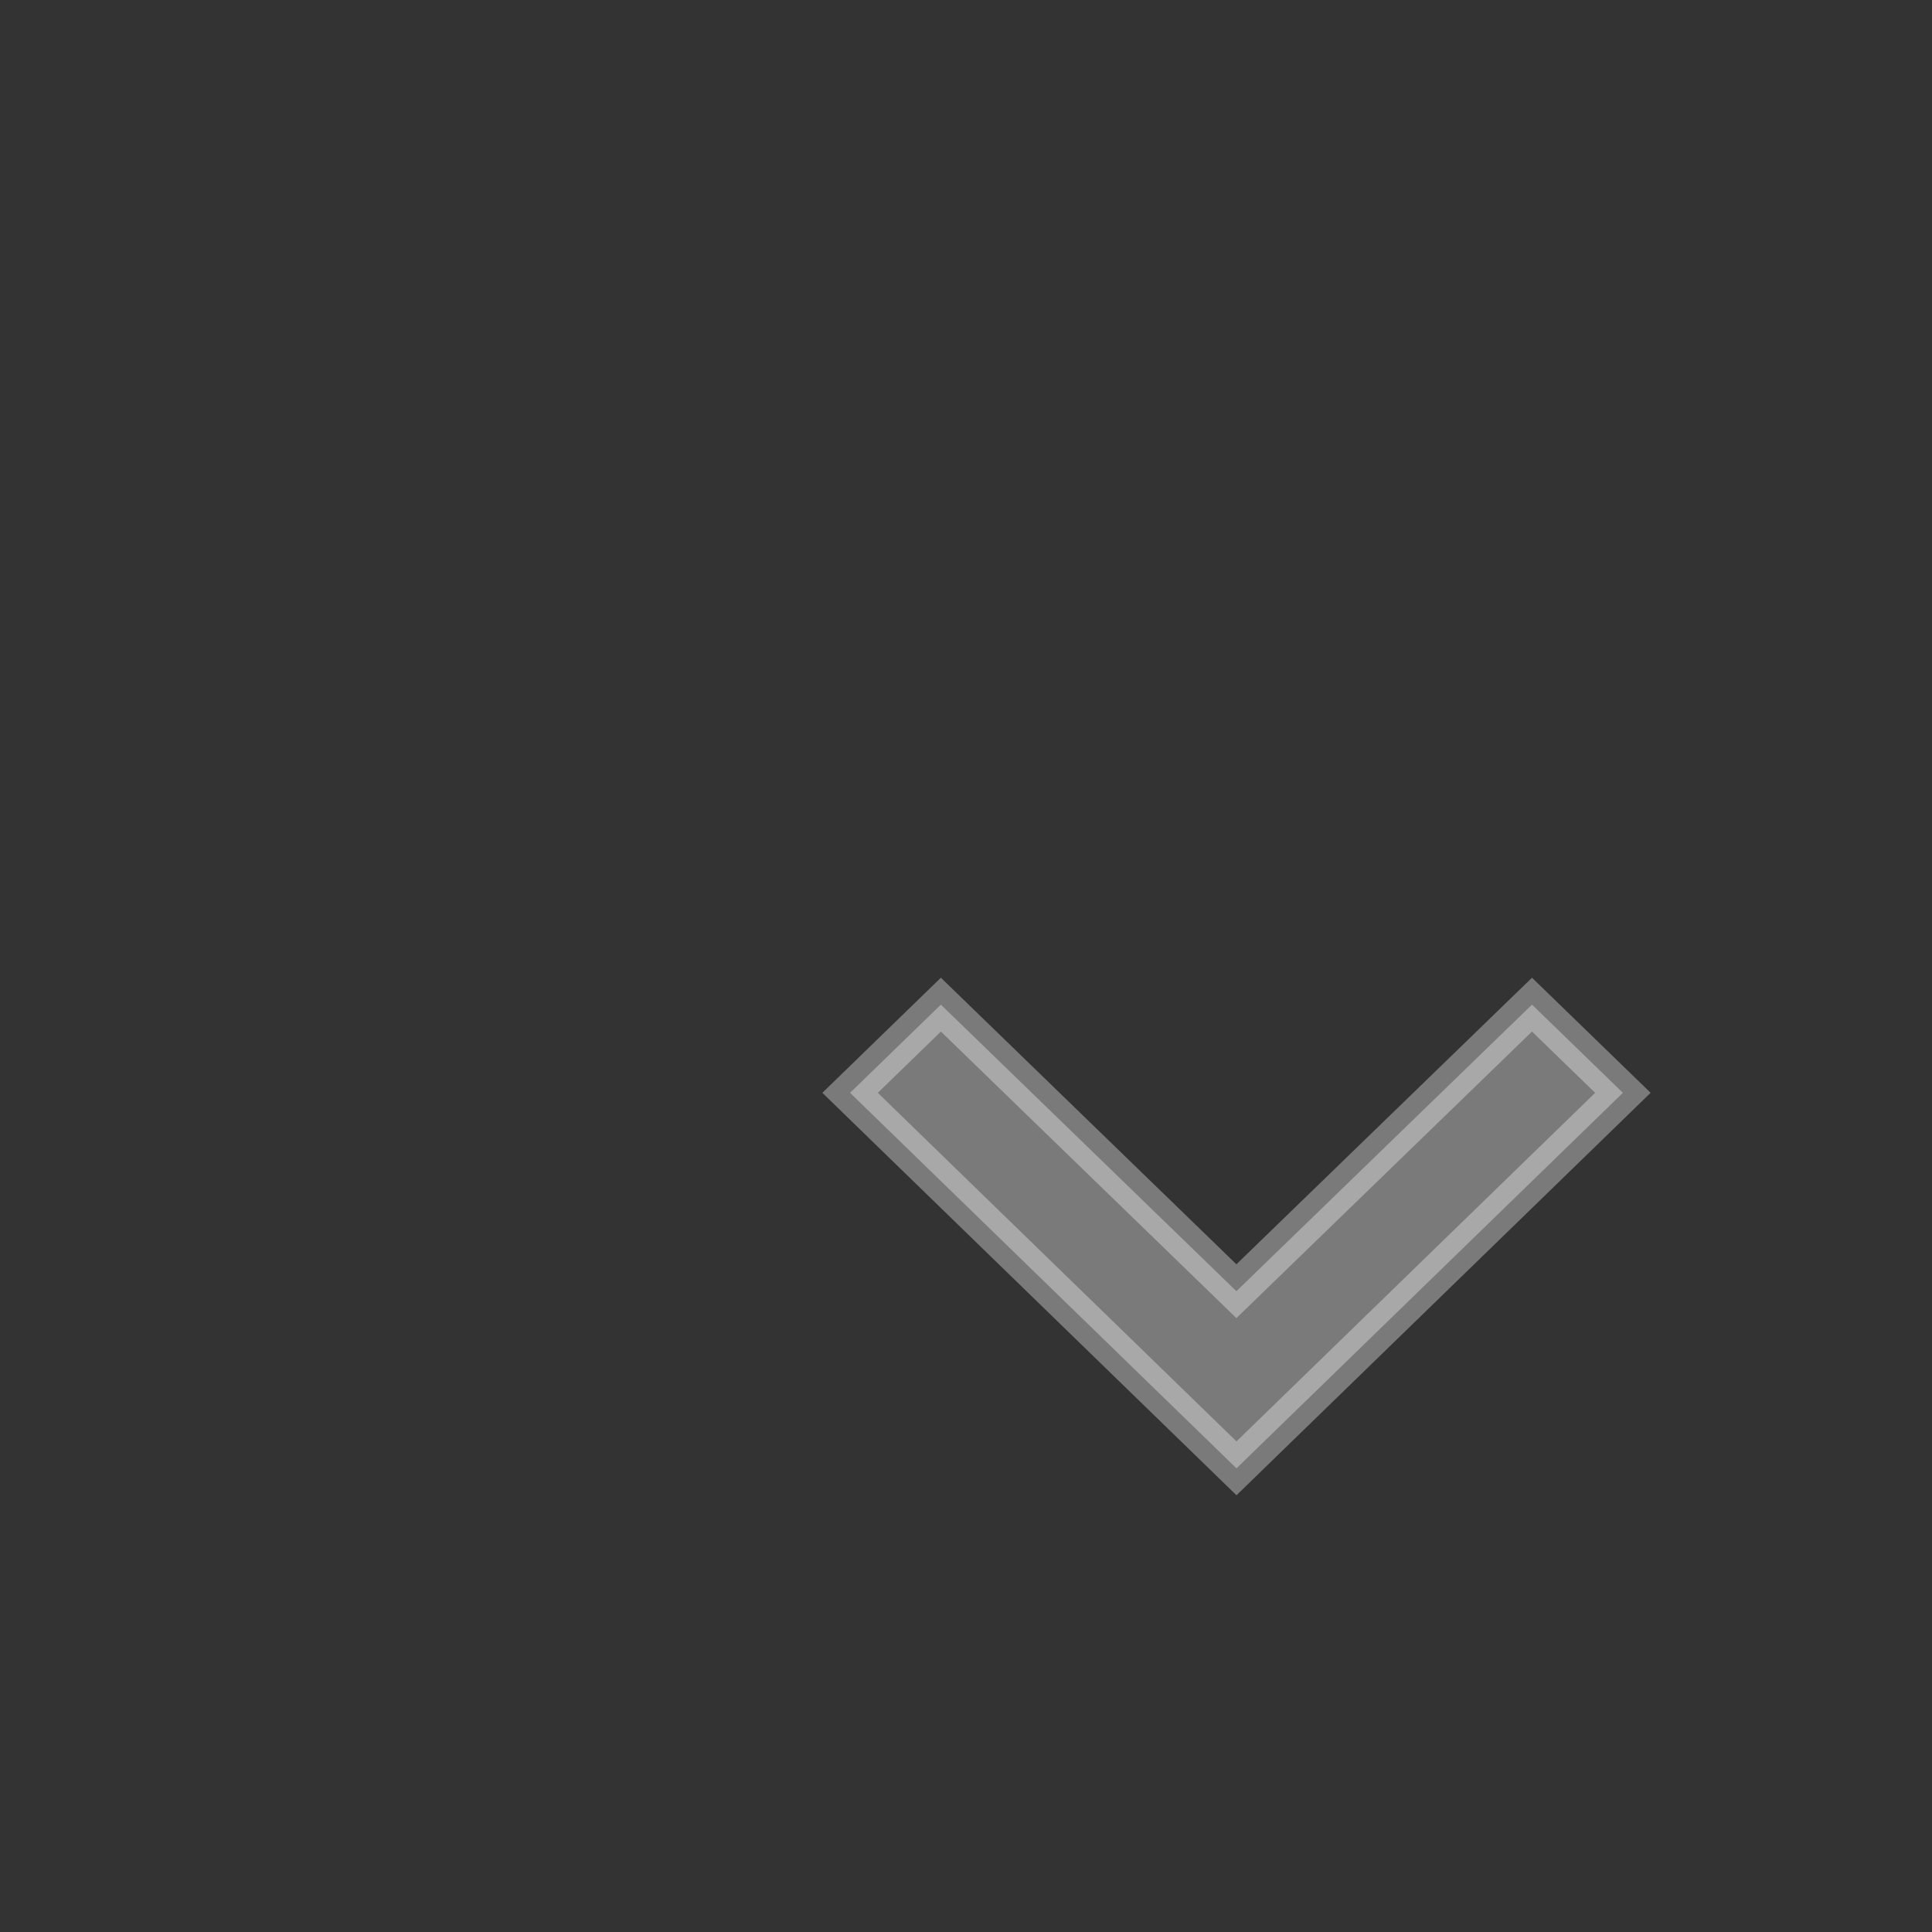 <?xml version="1.0" encoding="utf-8"?>
<svg width="25px" viewBox="0 0 25 25" xmlns="http://www.w3.org/2000/svg">
  <rect x="0" y="0" width="25" height="25" fill="#333333" stroke="none"/>
  <path id="ic_expand_more_24px" d="M 19.824 13 L 15.999 16.708 L 12.175 13 L 11 14.141 L 16 19 L 21 14.141 Z" fill="#fff" stroke="#fff" stroke-width="0.5" opacity="0.35"/>
</svg>